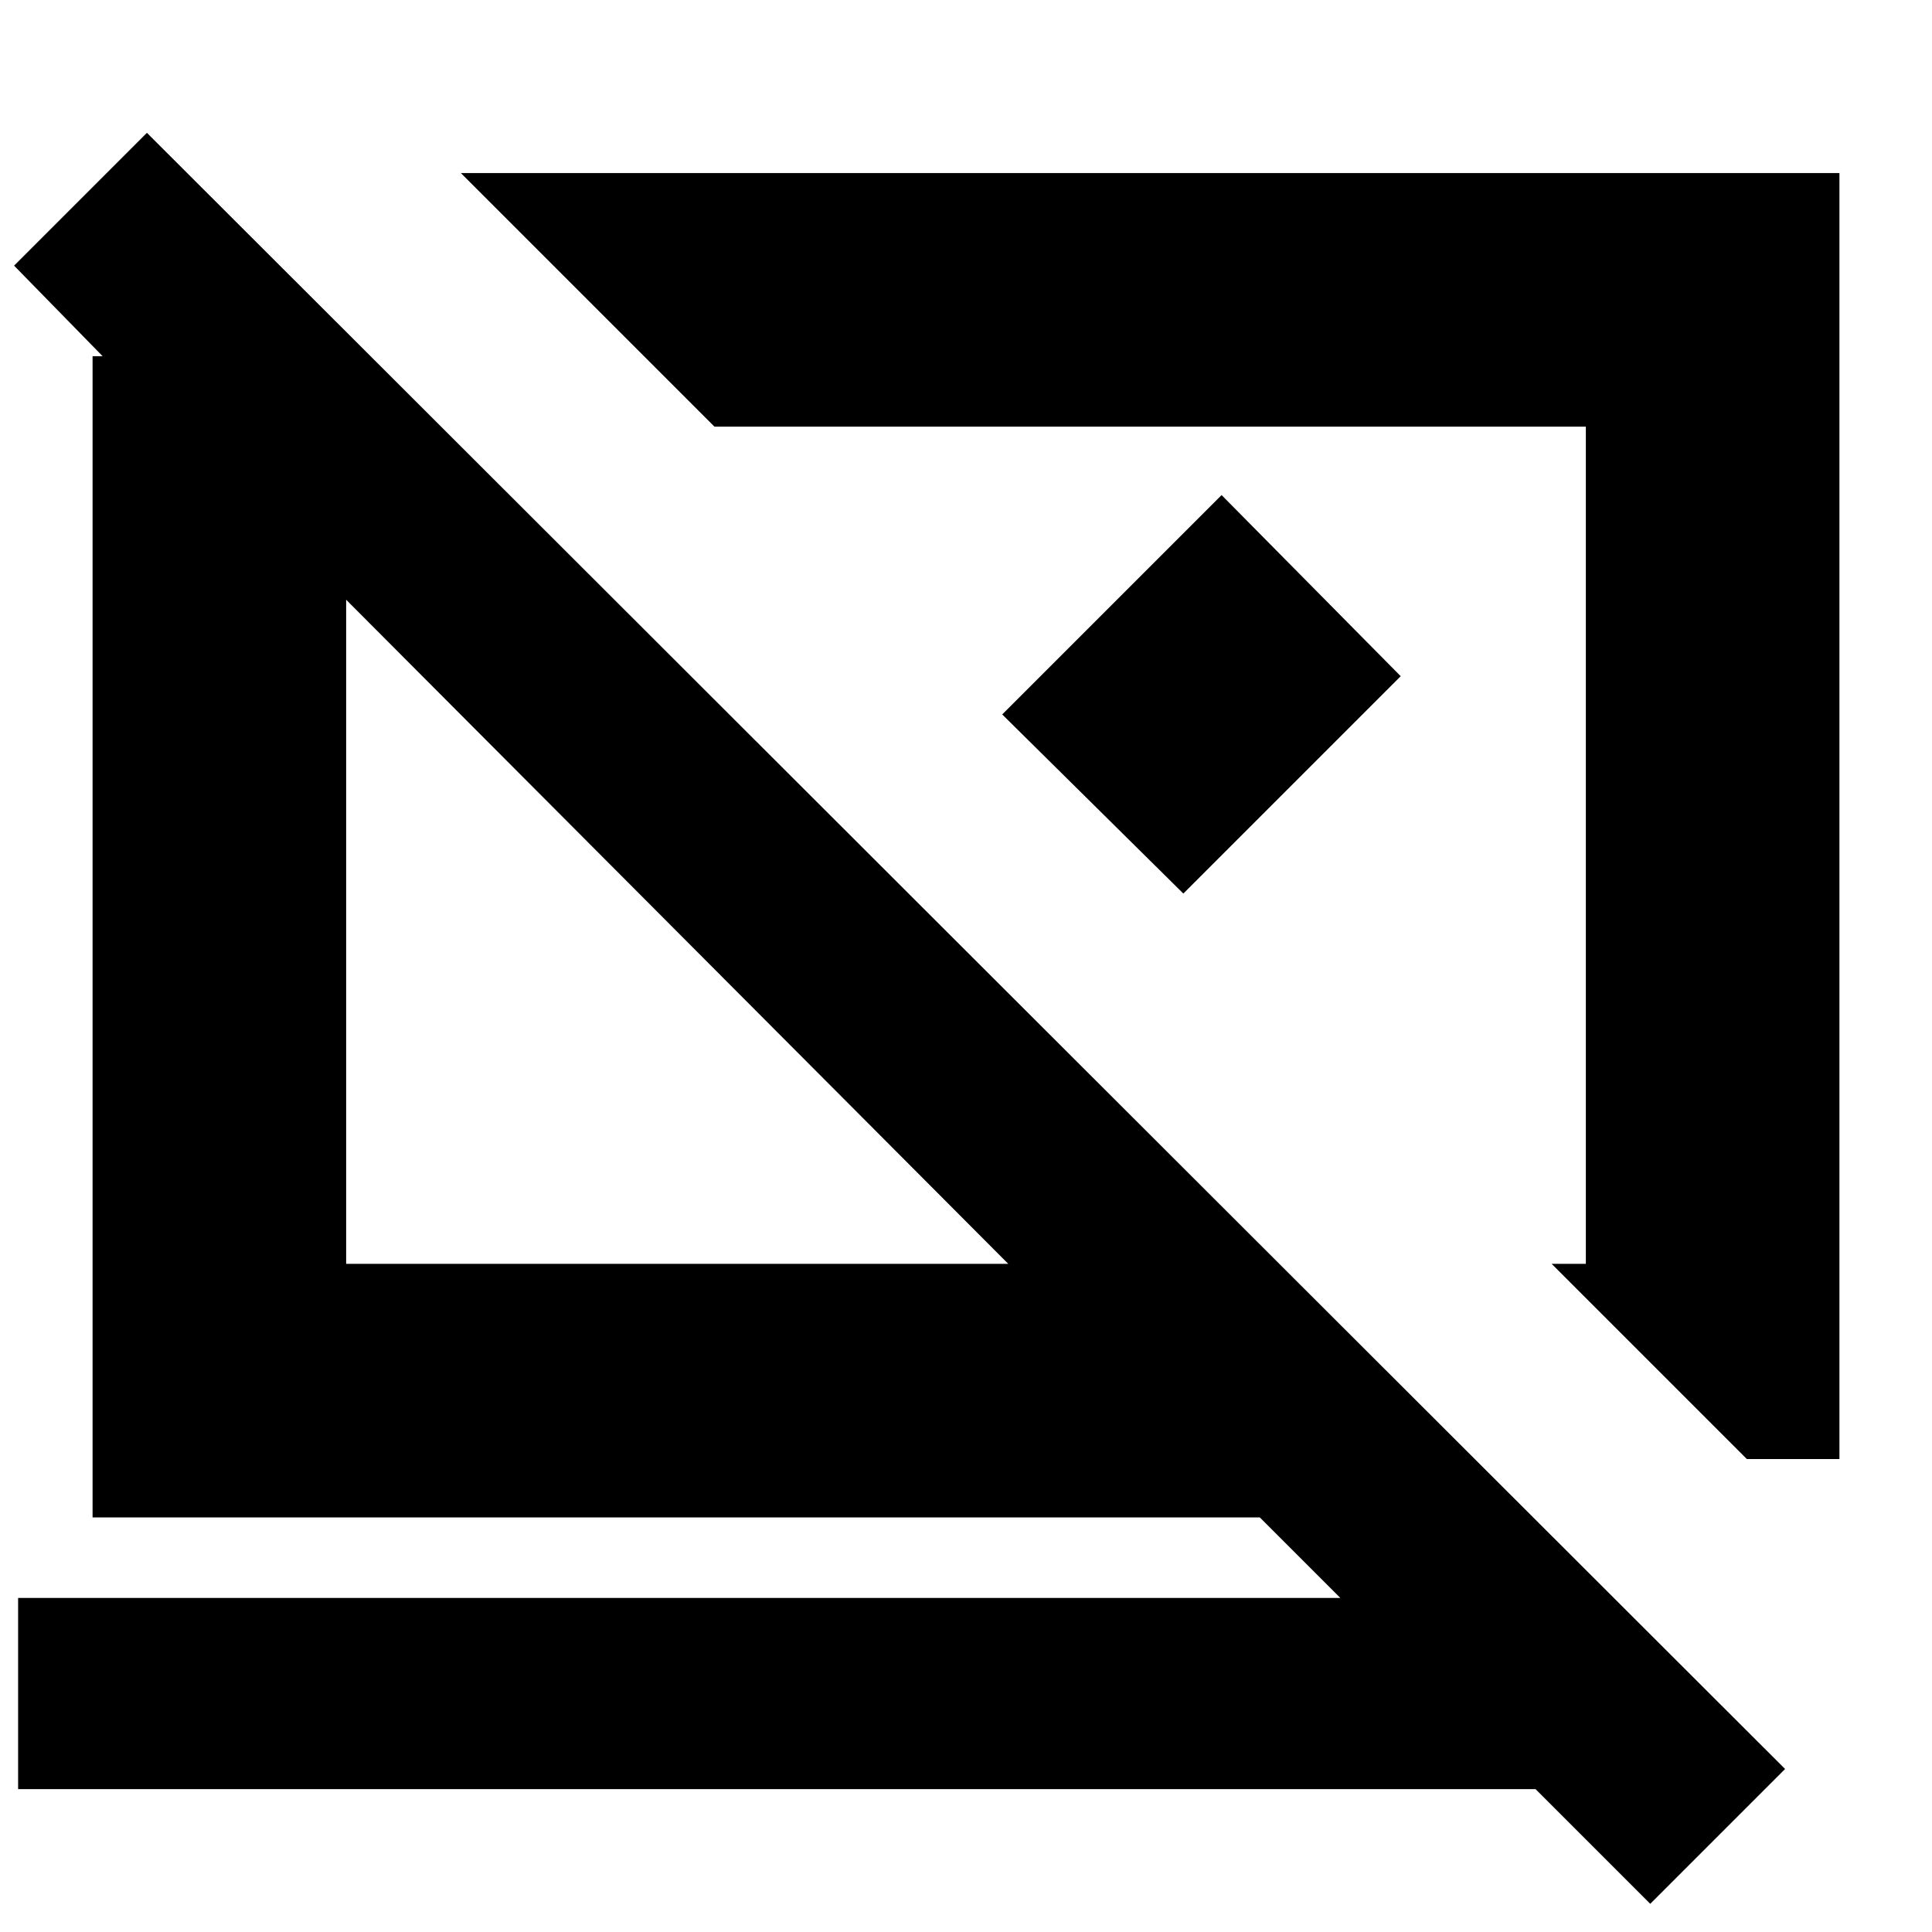 <svg xmlns="http://www.w3.org/2000/svg" height="24" viewBox="0 -960 960 960" width="24"><path d="m868-235-97-97h17v-416H355L229-874h685v639h-46ZM820-14l-57-57H9v-95h657l-40-40H46v-577h5L7-828l66-66L887-81l-67 67ZM501-332 172-662v330h329Zm62-208Zm-226 43Zm161-108 109-109 89 90-108 108-90-89Z"/></svg>
